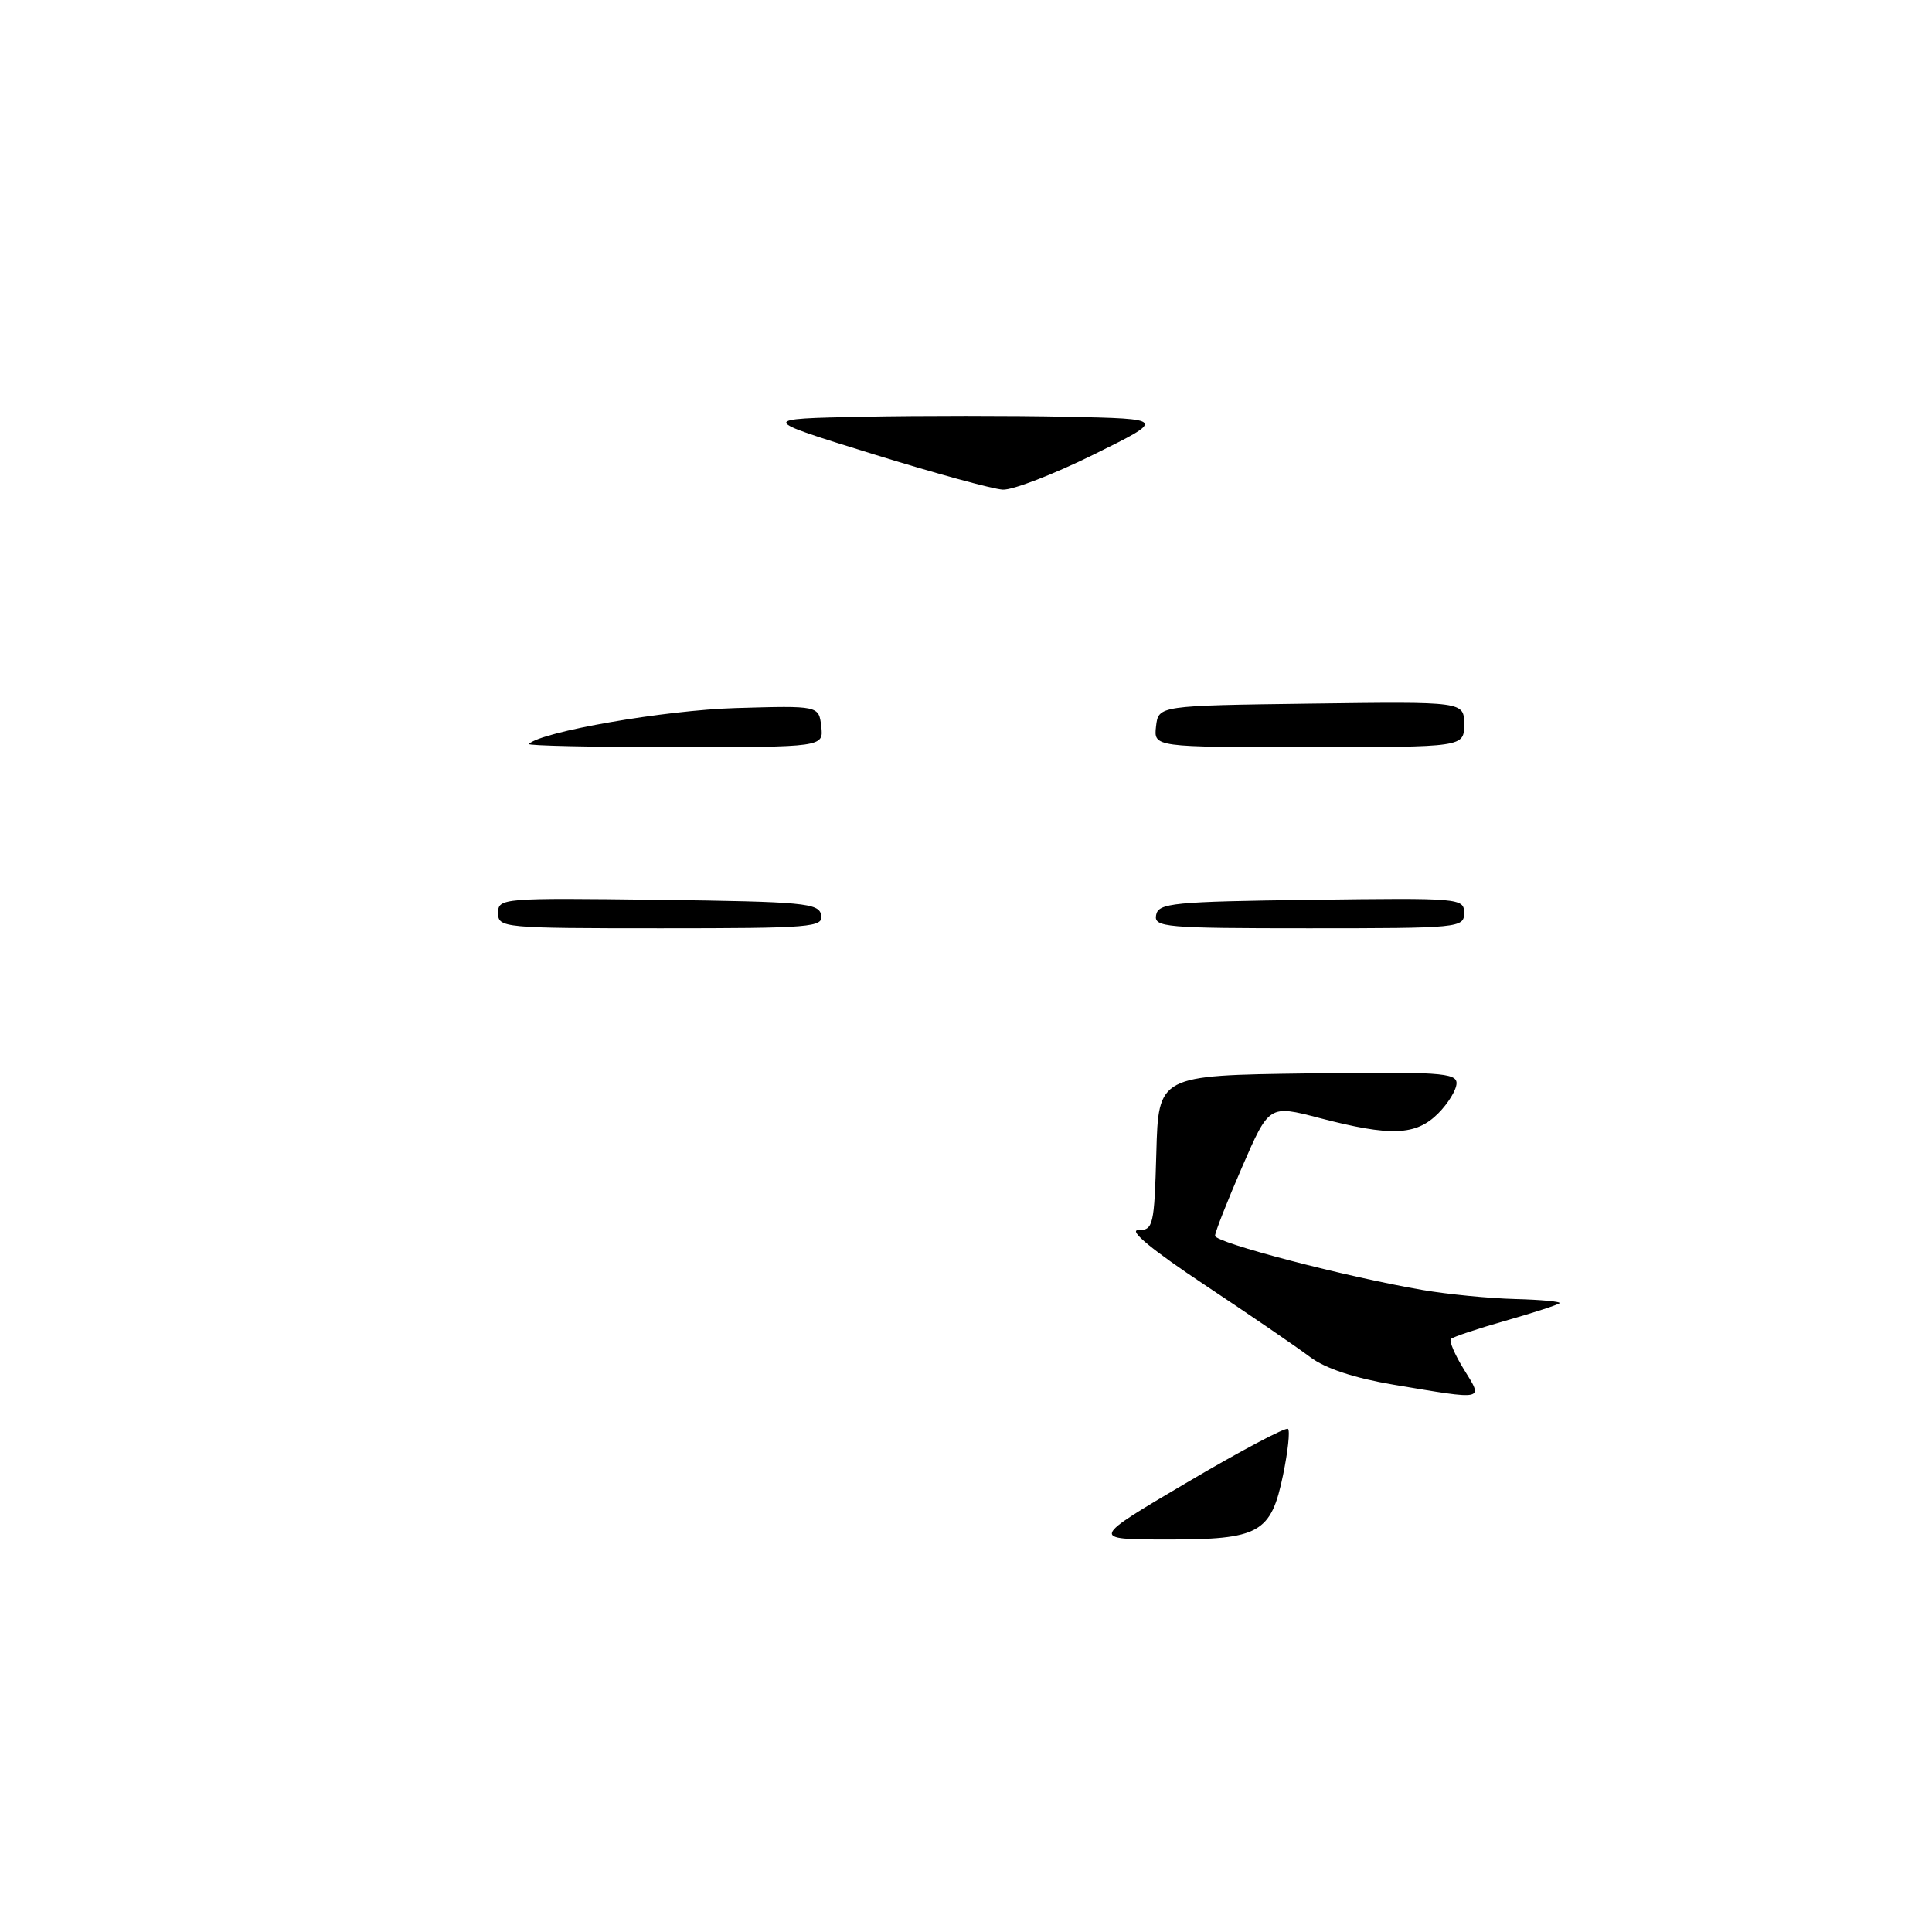 <?xml version="1.0" encoding="UTF-8" standalone="no"?>
<!DOCTYPE svg PUBLIC "-//W3C//DTD SVG 1.1//EN" "http://www.w3.org/Graphics/SVG/1.1/DTD/svg11.dtd" >
<svg xmlns="http://www.w3.org/2000/svg" xmlns:xlink="http://www.w3.org/1999/xlink" version="1.1" viewBox="0 0 256 256">
 <g >
 <path fill="currentColor"
d=" M 157.34 196.40 C 164.39 192.24 170.40 189.06 170.67 189.34 C 170.95 189.62 170.65 192.35 170.02 195.41 C 168.41 203.18 166.92 204.00 154.53 203.99 C 144.50 203.97 144.50 203.97 157.34 196.40 Z  M 184.59 183.47 C 179.45 182.60 175.60 181.33 173.60 179.82 C 171.91 178.54 165.62 174.24 159.62 170.25 C 152.71 165.66 149.48 163.00 150.82 163.00 C 152.81 163.00 152.95 162.42 153.22 152.75 C 153.50 142.50 153.50 142.50 173.25 142.23 C 190.63 141.99 193.00 142.15 193.00 143.52 C 193.00 144.39 191.90 146.20 190.55 147.55 C 187.61 150.48 184.28 150.61 174.83 148.14 C 168.16 146.40 168.16 146.40 164.58 154.65 C 162.61 159.18 161.00 163.28 161.00 163.75 C 161.00 164.66 178.43 169.21 188.50 170.93 C 191.80 171.50 197.32 172.04 200.77 172.13 C 204.21 172.22 206.86 172.47 206.65 172.68 C 206.44 172.89 203.22 173.94 199.50 175.00 C 195.78 176.06 192.52 177.15 192.25 177.42 C 191.99 177.68 192.76 179.49 193.97 181.45 C 196.55 185.62 196.94 185.54 184.59 183.47 Z  M 66.00 120.98 C 66.00 119.01 66.51 118.97 87.24 119.23 C 106.54 119.48 108.50 119.66 108.81 121.25 C 109.12 122.87 107.58 123.00 87.57 123.00 C 66.60 123.00 66.00 122.94 66.00 120.98 Z  M 153.19 121.25 C 153.49 119.66 155.41 119.47 173.76 119.23 C 193.49 118.97 194.00 119.01 194.00 120.98 C 194.00 122.94 193.40 123.00 173.43 123.00 C 154.37 123.00 152.88 122.87 153.19 121.25 Z  M 70.08 98.58 C 71.73 96.94 88.14 94.09 97.50 93.82 C 108.50 93.50 108.50 93.50 108.82 96.25 C 109.13 99.00 109.13 99.00 89.40 99.00 C 78.55 99.00 69.85 98.81 70.08 98.58 Z  M 153.18 96.25 C 153.50 93.50 153.50 93.50 173.75 93.23 C 194.00 92.96 194.00 92.96 194.00 95.98 C 194.00 99.00 194.00 99.00 173.43 99.00 C 152.87 99.00 152.87 99.00 153.18 96.25 Z  M 115.55 60.13 C 100.60 55.50 100.60 55.50 114.36 55.22 C 121.93 55.07 134.06 55.07 141.31 55.22 C 154.50 55.50 154.50 55.50 144.88 60.25 C 139.59 62.86 134.19 64.95 132.88 64.88 C 131.57 64.82 123.77 62.68 115.55 60.13 Z "/>
</g>
</svg>